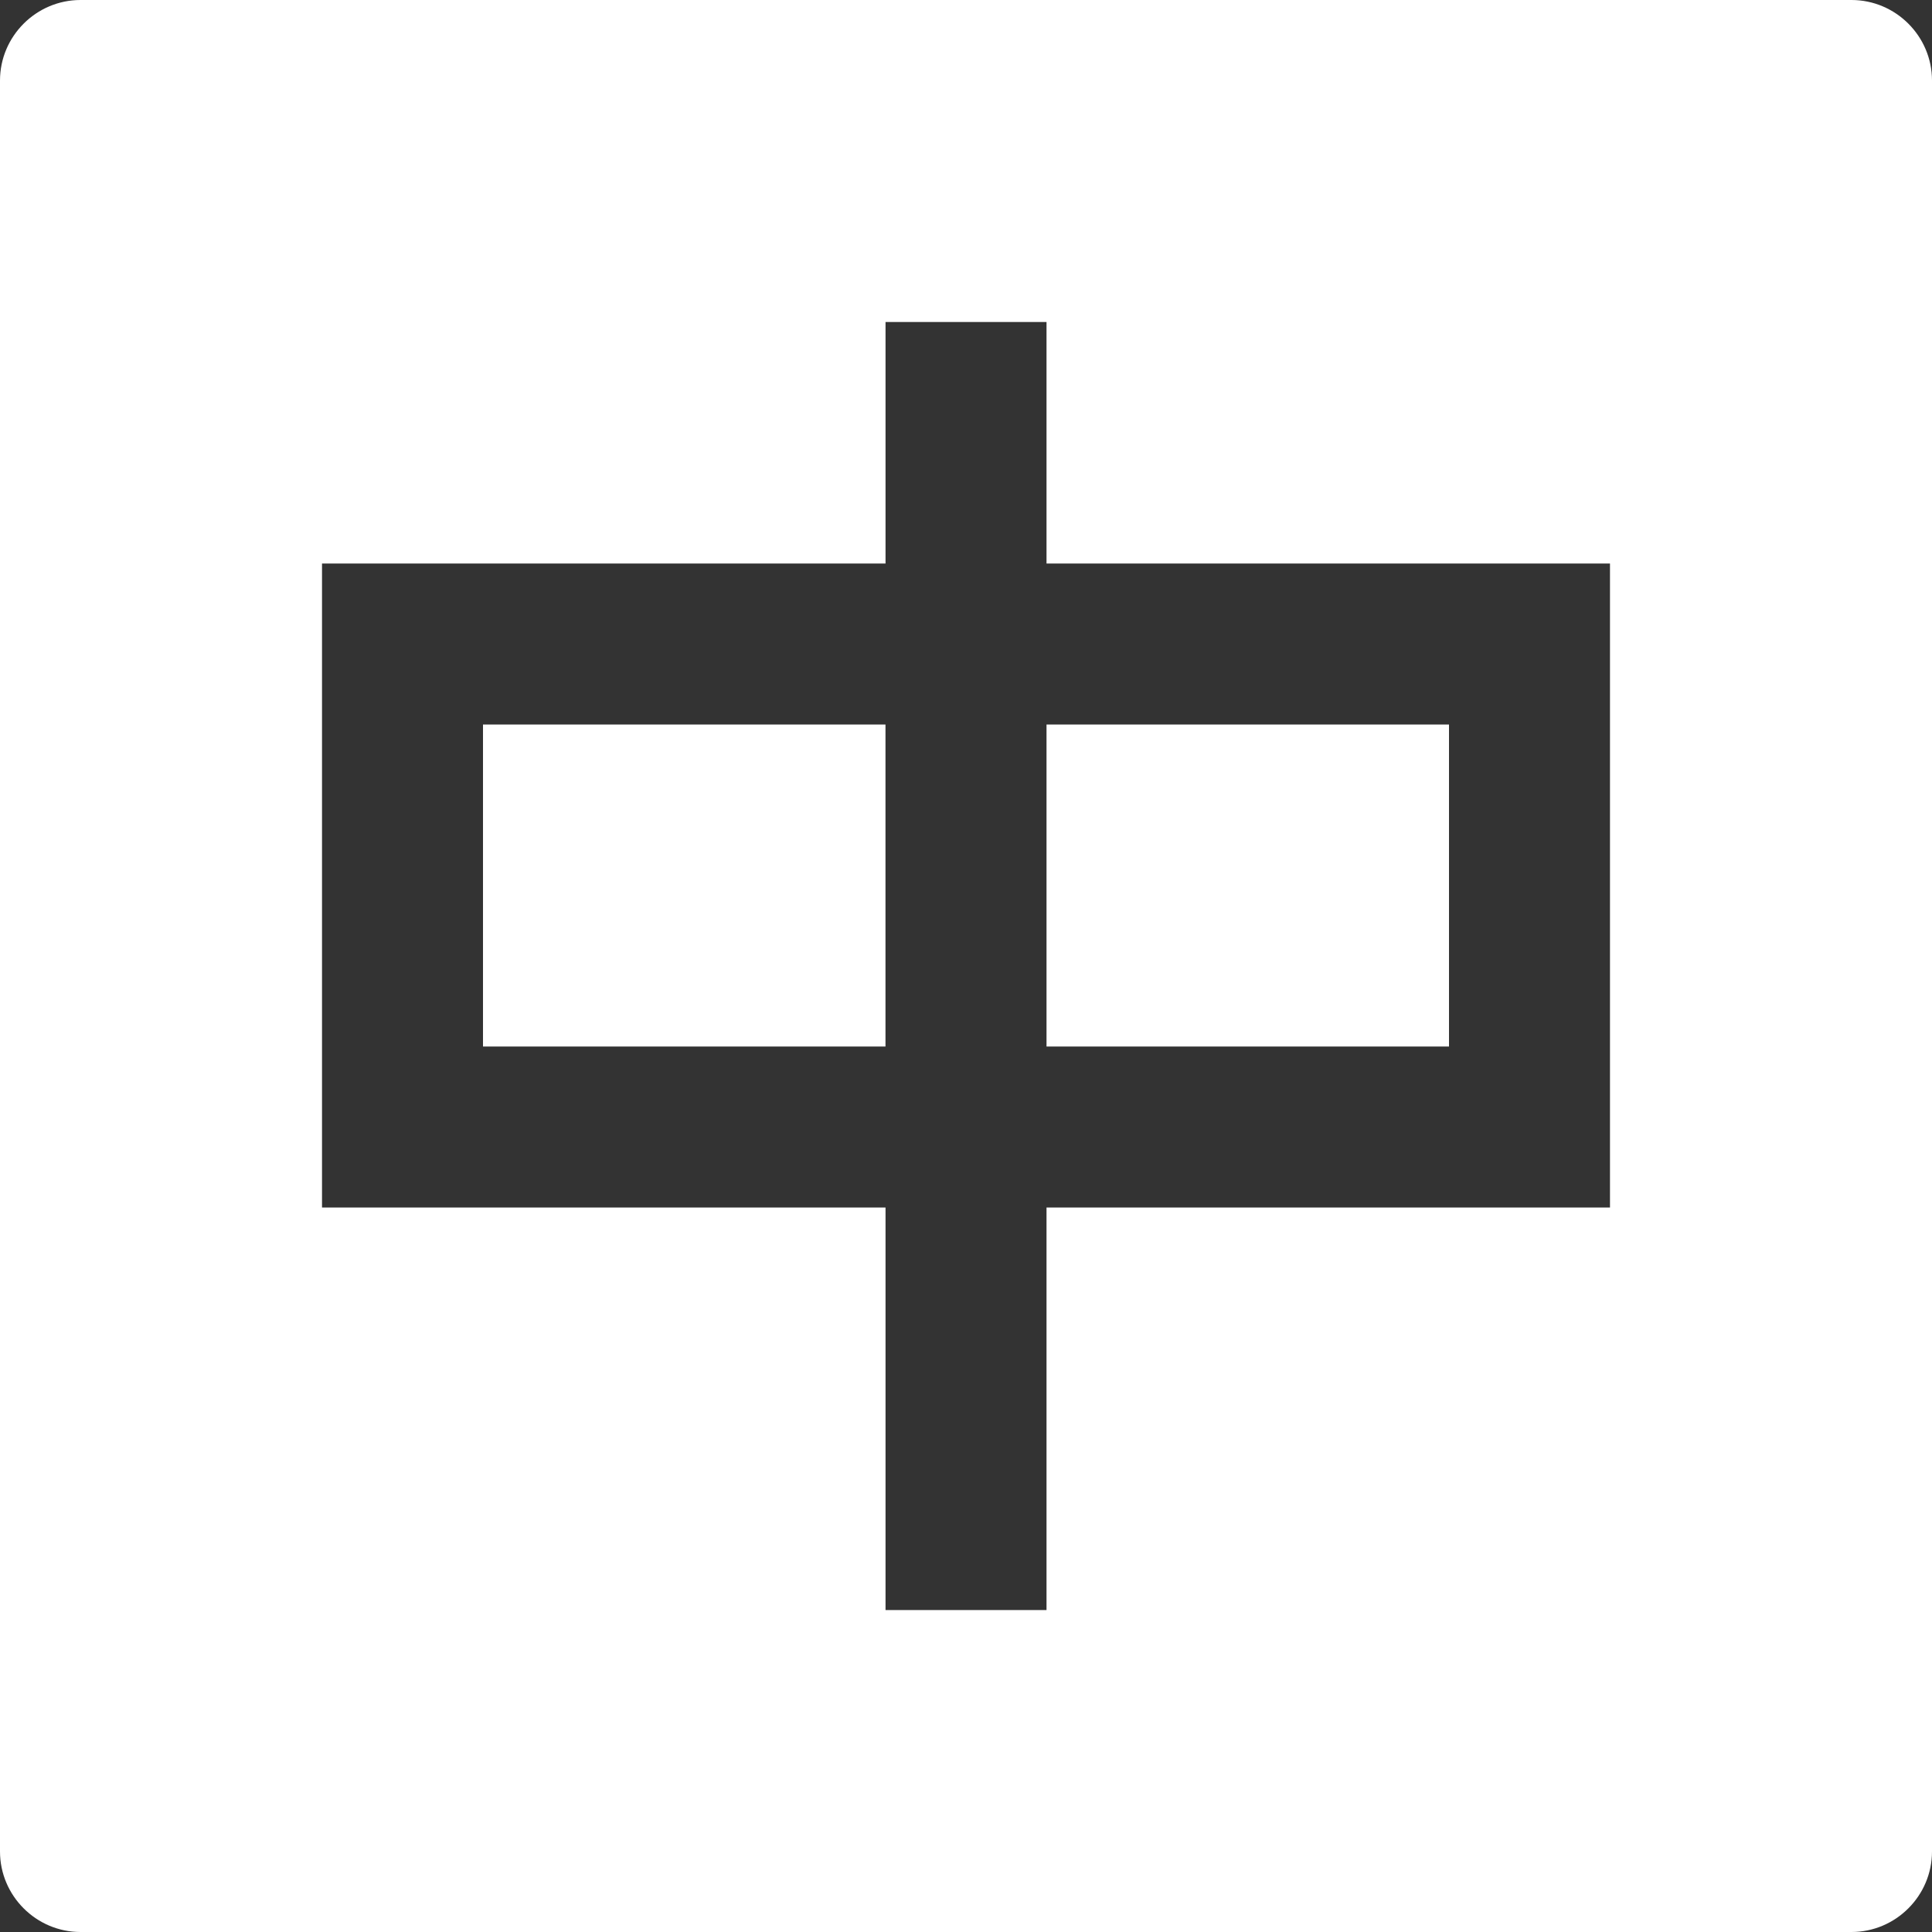 <?xml version="1.0" encoding="iso-8859-1"?>
<!-- Generator: Adobe Illustrator 16.0.4, SVG Export Plug-In . SVG Version: 6.00 Build 0)  -->
<!DOCTYPE svg PUBLIC "-//W3C//DTD SVG 1.1//EN" "http://www.w3.org/Graphics/SVG/1.1/DTD/svg11.dtd">
<svg version="1.1" id="&#x56FE;&#x5C42;_1" xmlns="http://www.w3.org/2000/svg" xmlns:xlink="http://www.w3.org/1999/xlink" x="0px"
	 y="0px" width="40px" height="40px" viewBox="0 0 40 40" style="enable-background:new 0 0 40 40;" xml:space="preserve">
<rect x="0" y="0" width="40" height="40" fill="#333333" stroke="none"/>
<g>
	<path style="fill:#FFFFFF;" d="M21.667,15H30v6.667h-8.333V15L21.667,15z M40,1.667v36.666C40,39.25,39.25,40,38.333,40H1.667
		C0.75,40,0,39.25,0,38.333V1.667C0,0.75,0.75,0,1.667,0h36.666C39.25,0,40,0.75,40,1.667L40,1.667z M33.333,11.667H21.667v-5
		h-3.333v5H6.667V25h11.667v8.334h3.333V25h11.666V11.667L33.333,11.667z M10,21.667h8.333V15H10V21.667L10,21.667z"/>
</g>
</svg>
